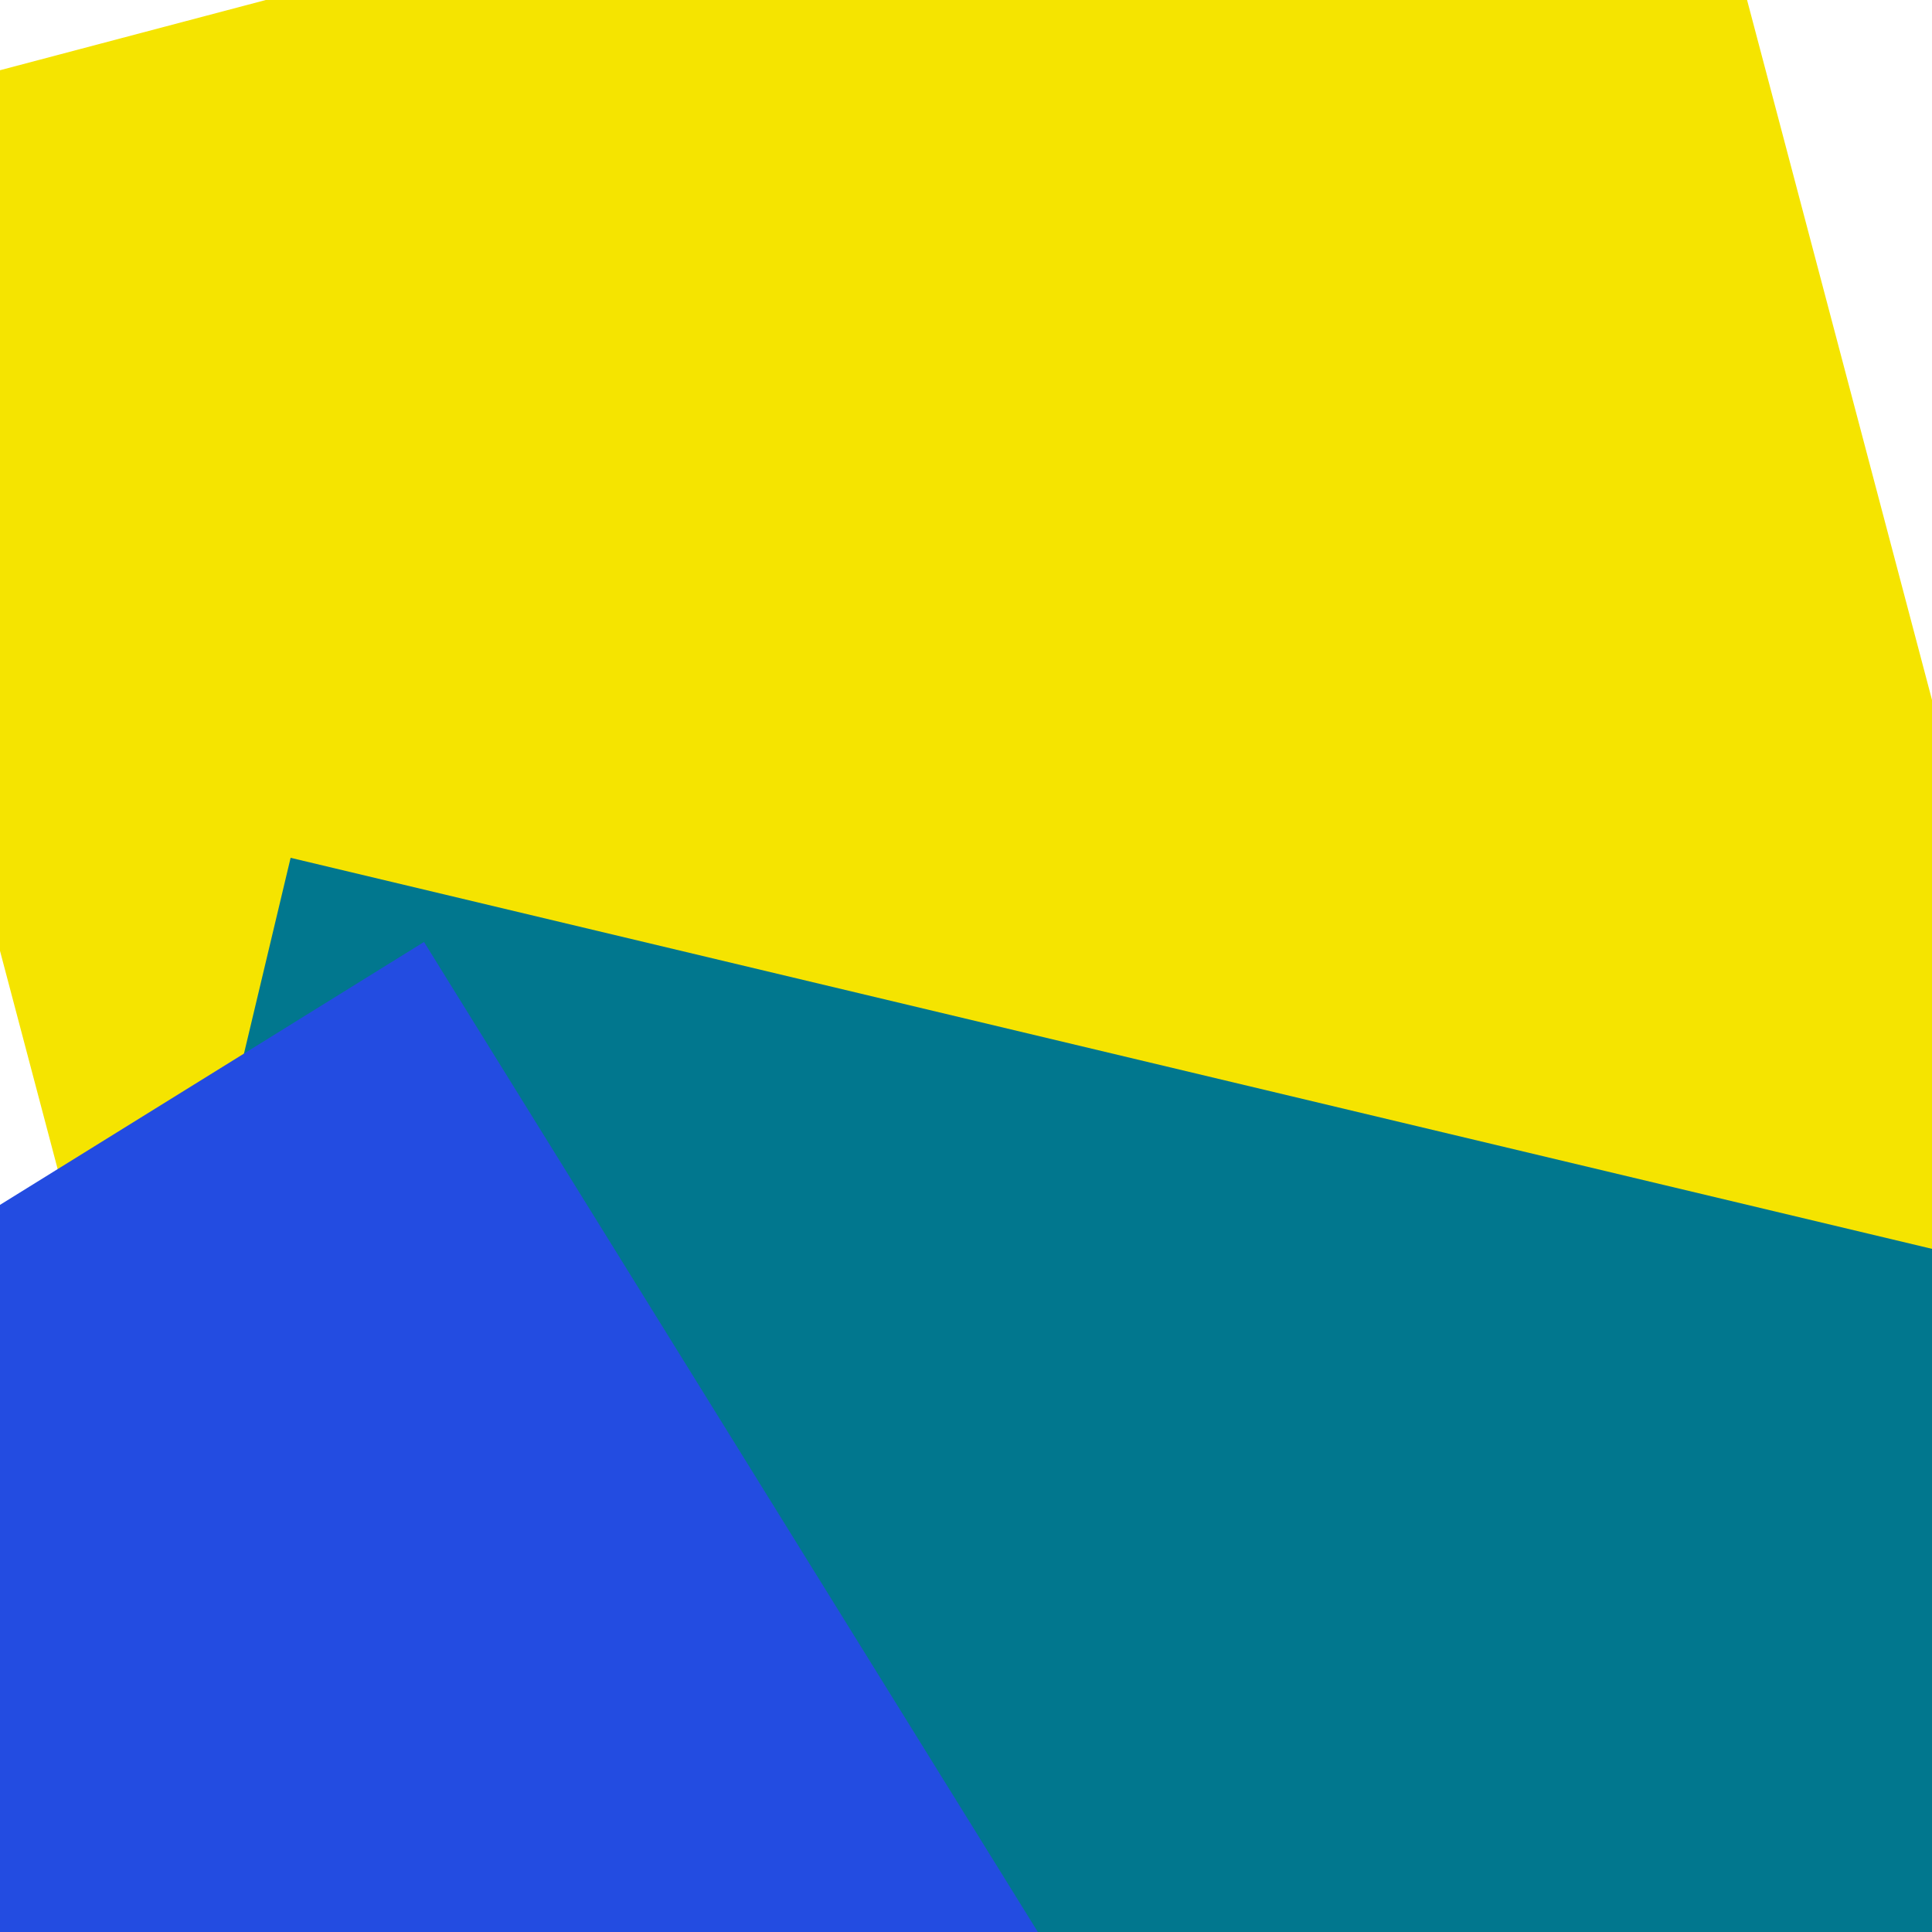 <svg x="0" y="0" width="64" height="64"><rect x="0" y="0" width="64" height="64" transform="translate(-0.092 -5.006) rotate(435.2 32 32)" fill="#F5E400"></rect><rect x="0" y="0" width="64" height="64" transform="translate(1.34 34.961) rotate(193.4 32 32)" fill="#01778E"></rect><rect x="0" y="0" width="64" height="64" transform="translate(-28.288 43.263) rotate(238.2 32 32)" fill="#234CE1"></rect></svg>